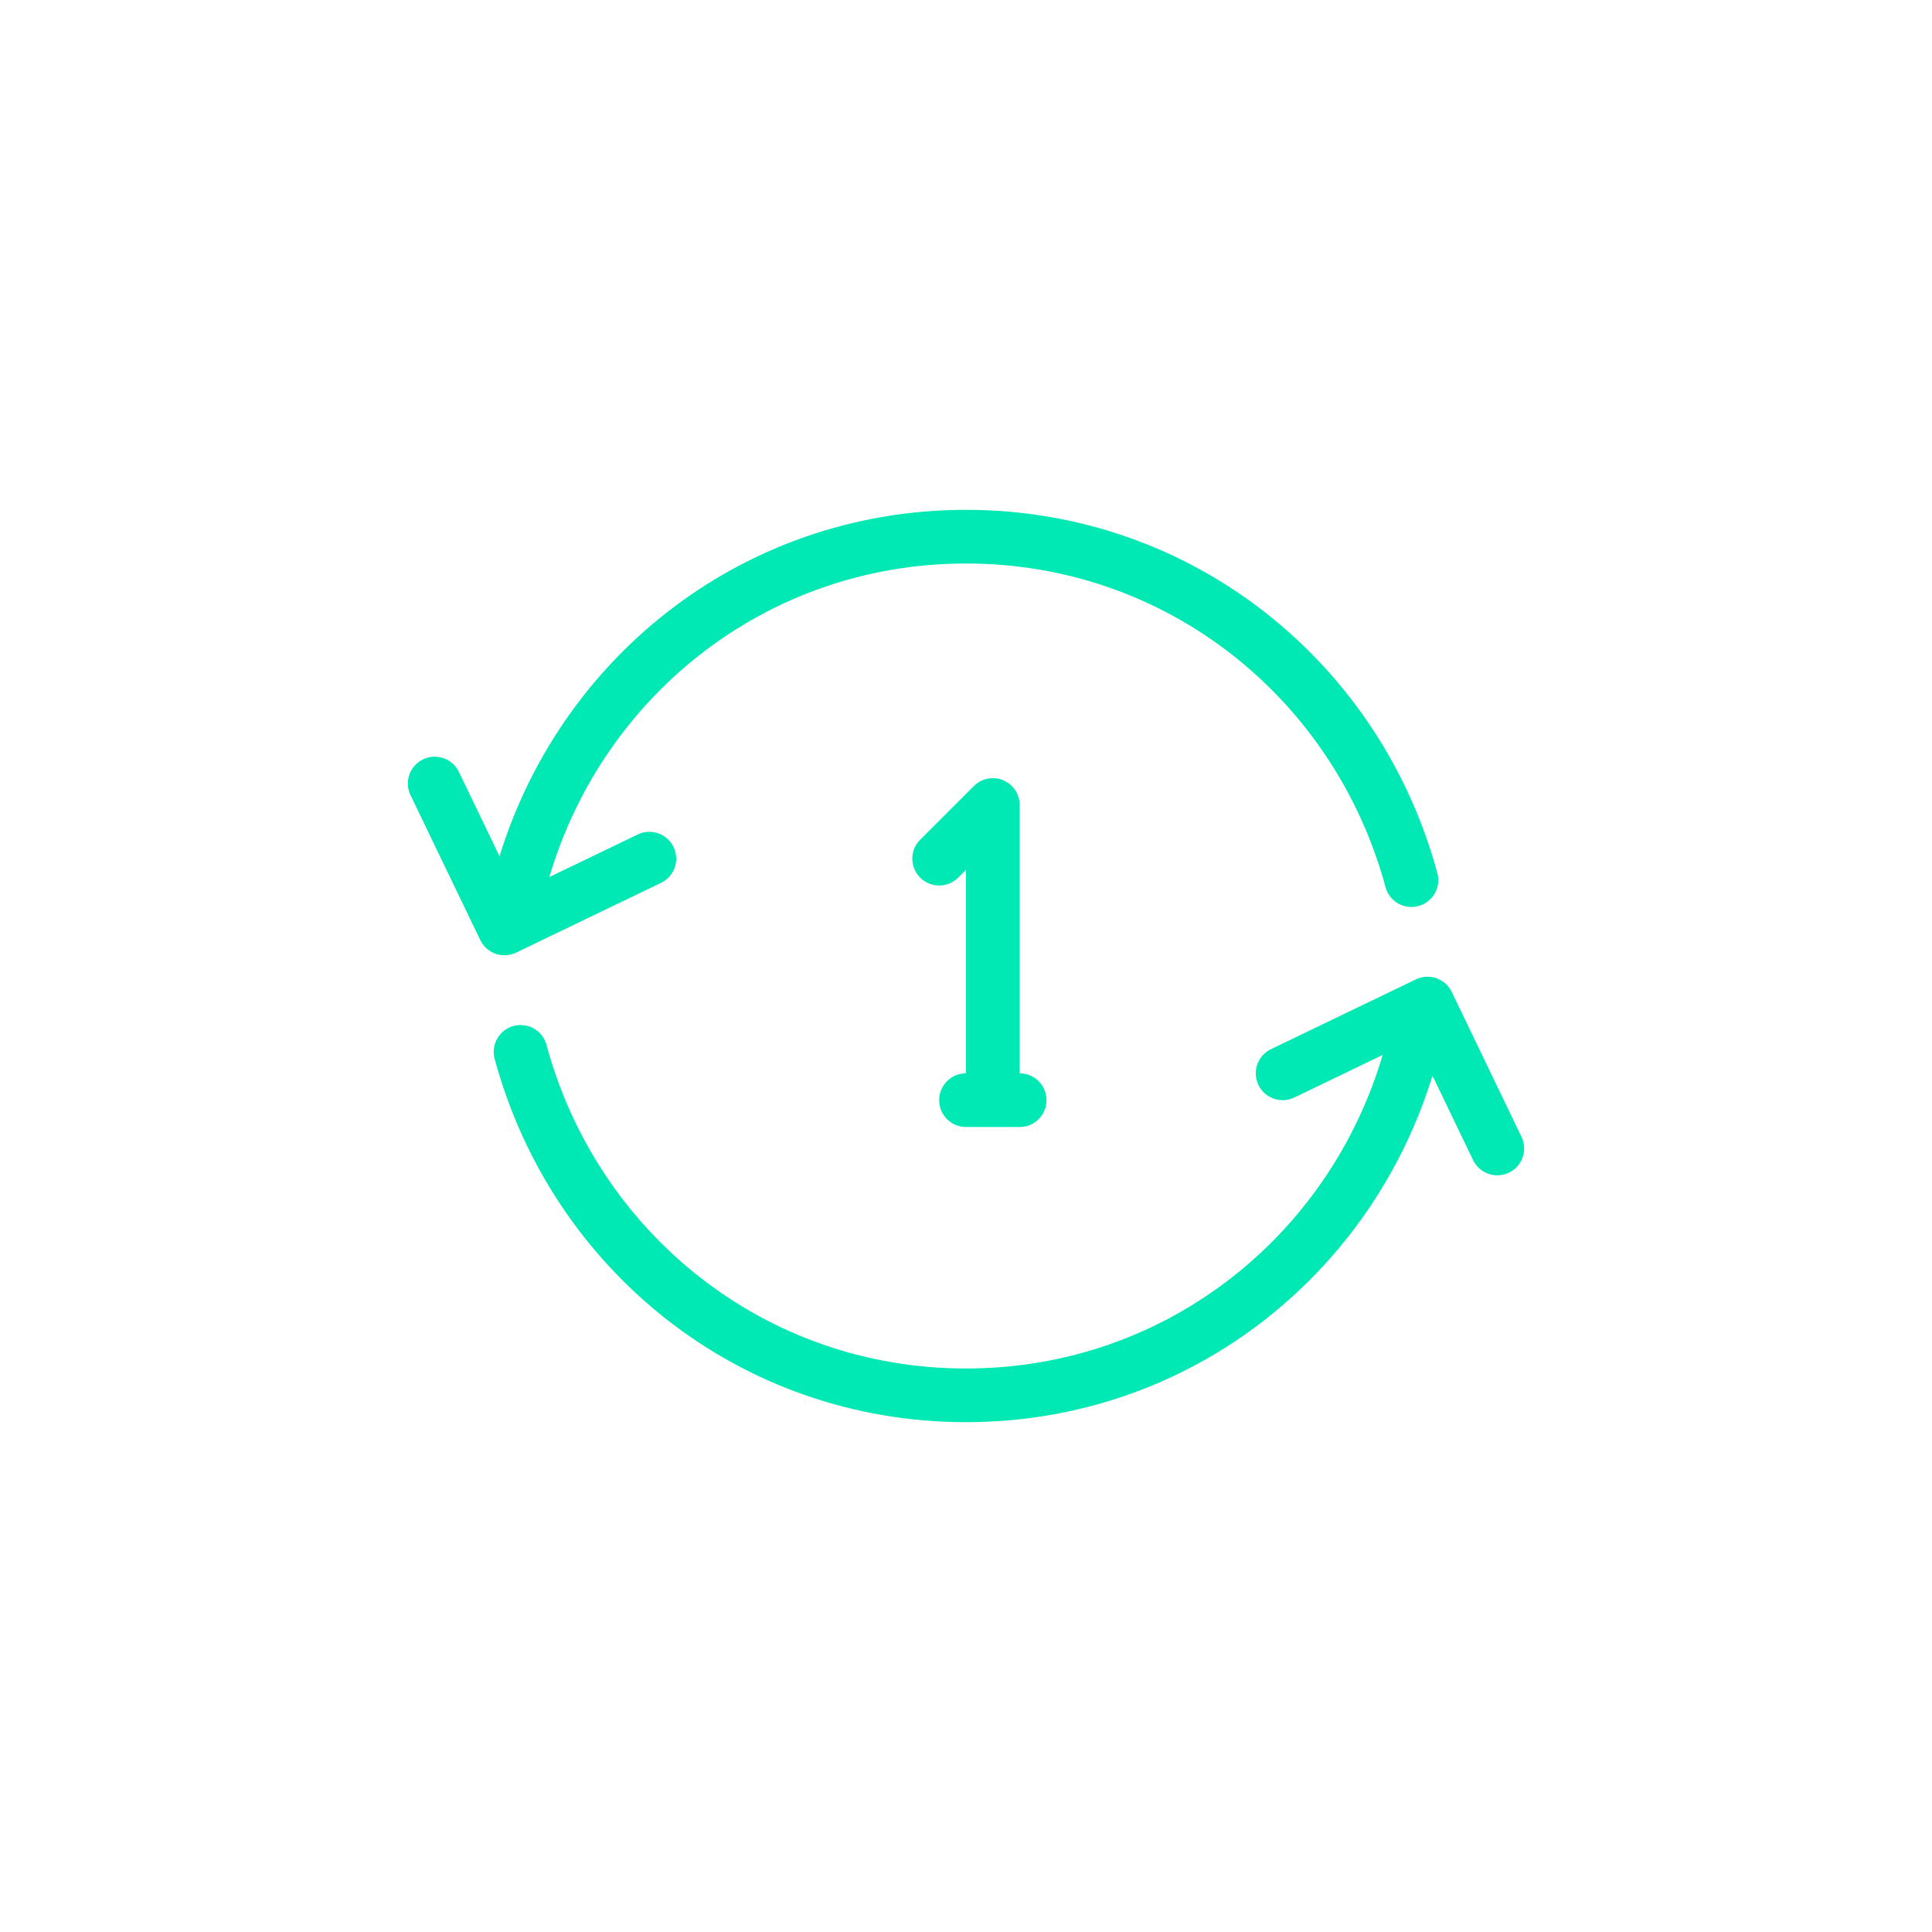 <?xml version="1.0" encoding="utf-8"?>
<!-- Generator: Adobe Illustrator 21.0.0, SVG Export Plug-In . SVG Version: 6.00 Build 0)  -->
<svg version="1.1" id="Layer_1" xmlns="http://www.w3.org/2000/svg" xmlns:xlink="http://www.w3.org/1999/xlink" x="0px" y="0px"
	 viewBox="0 0 36 36" style="enable-background:new 0 0 36 36;" xml:space="preserve">
<style type="text/css">
	.st0{fill:none;stroke:#515151;stroke-linecap:round;stroke-linejoin:round;stroke-miterlimit:10;}
	.st1{fill:none;stroke:#C4C4C4;stroke-linecap:round;stroke-linejoin:round;stroke-miterlimit:10;}
	.st2{fill:none;stroke:#00E8B3;stroke-linecap:round;stroke-linejoin:round;stroke-miterlimit:10;}
	.st3{fill:#00E8B3;}
	.st4{fill:none;stroke:#F4F3F4;stroke-width:2;stroke-linecap:round;stroke-linejoin:round;stroke-miterlimit:10;}
	.st5{fill:#515151;}
	.st6{fill:#FF615C;}
	.st7{fill:none;stroke:#FF615C;stroke-linecap:round;stroke-linejoin:round;stroke-miterlimit:10;}
	.st8{fill:none;stroke:#F2F2F4;stroke-linecap:round;stroke-miterlimit:10;}
</style>
<g>
	<g>
		<path class="st2" d="M26.3,16.4C25.3,12.7,22,10,18,10s-7.3,2.7-8.3,6.4"/>
		<polyline class="st2" points="8.1,14.6 9.4,17.3 12.1,16 		"/>
		<path class="st2" d="M9.7,19.6C10.7,23.3,14,26,18,26s7.3-2.7,8.3-6.4"/>
		<polyline class="st2" points="27.9,21.4 26.6,18.7 23.9,20 		"/>
	</g>
	<polyline class="st2" points="18.5,20 18.5,15 17.5,16 	"/>
	<line class="st2" x1="18" y1="20.5" x2="19" y2="20.5"/>
</g>
</svg>
